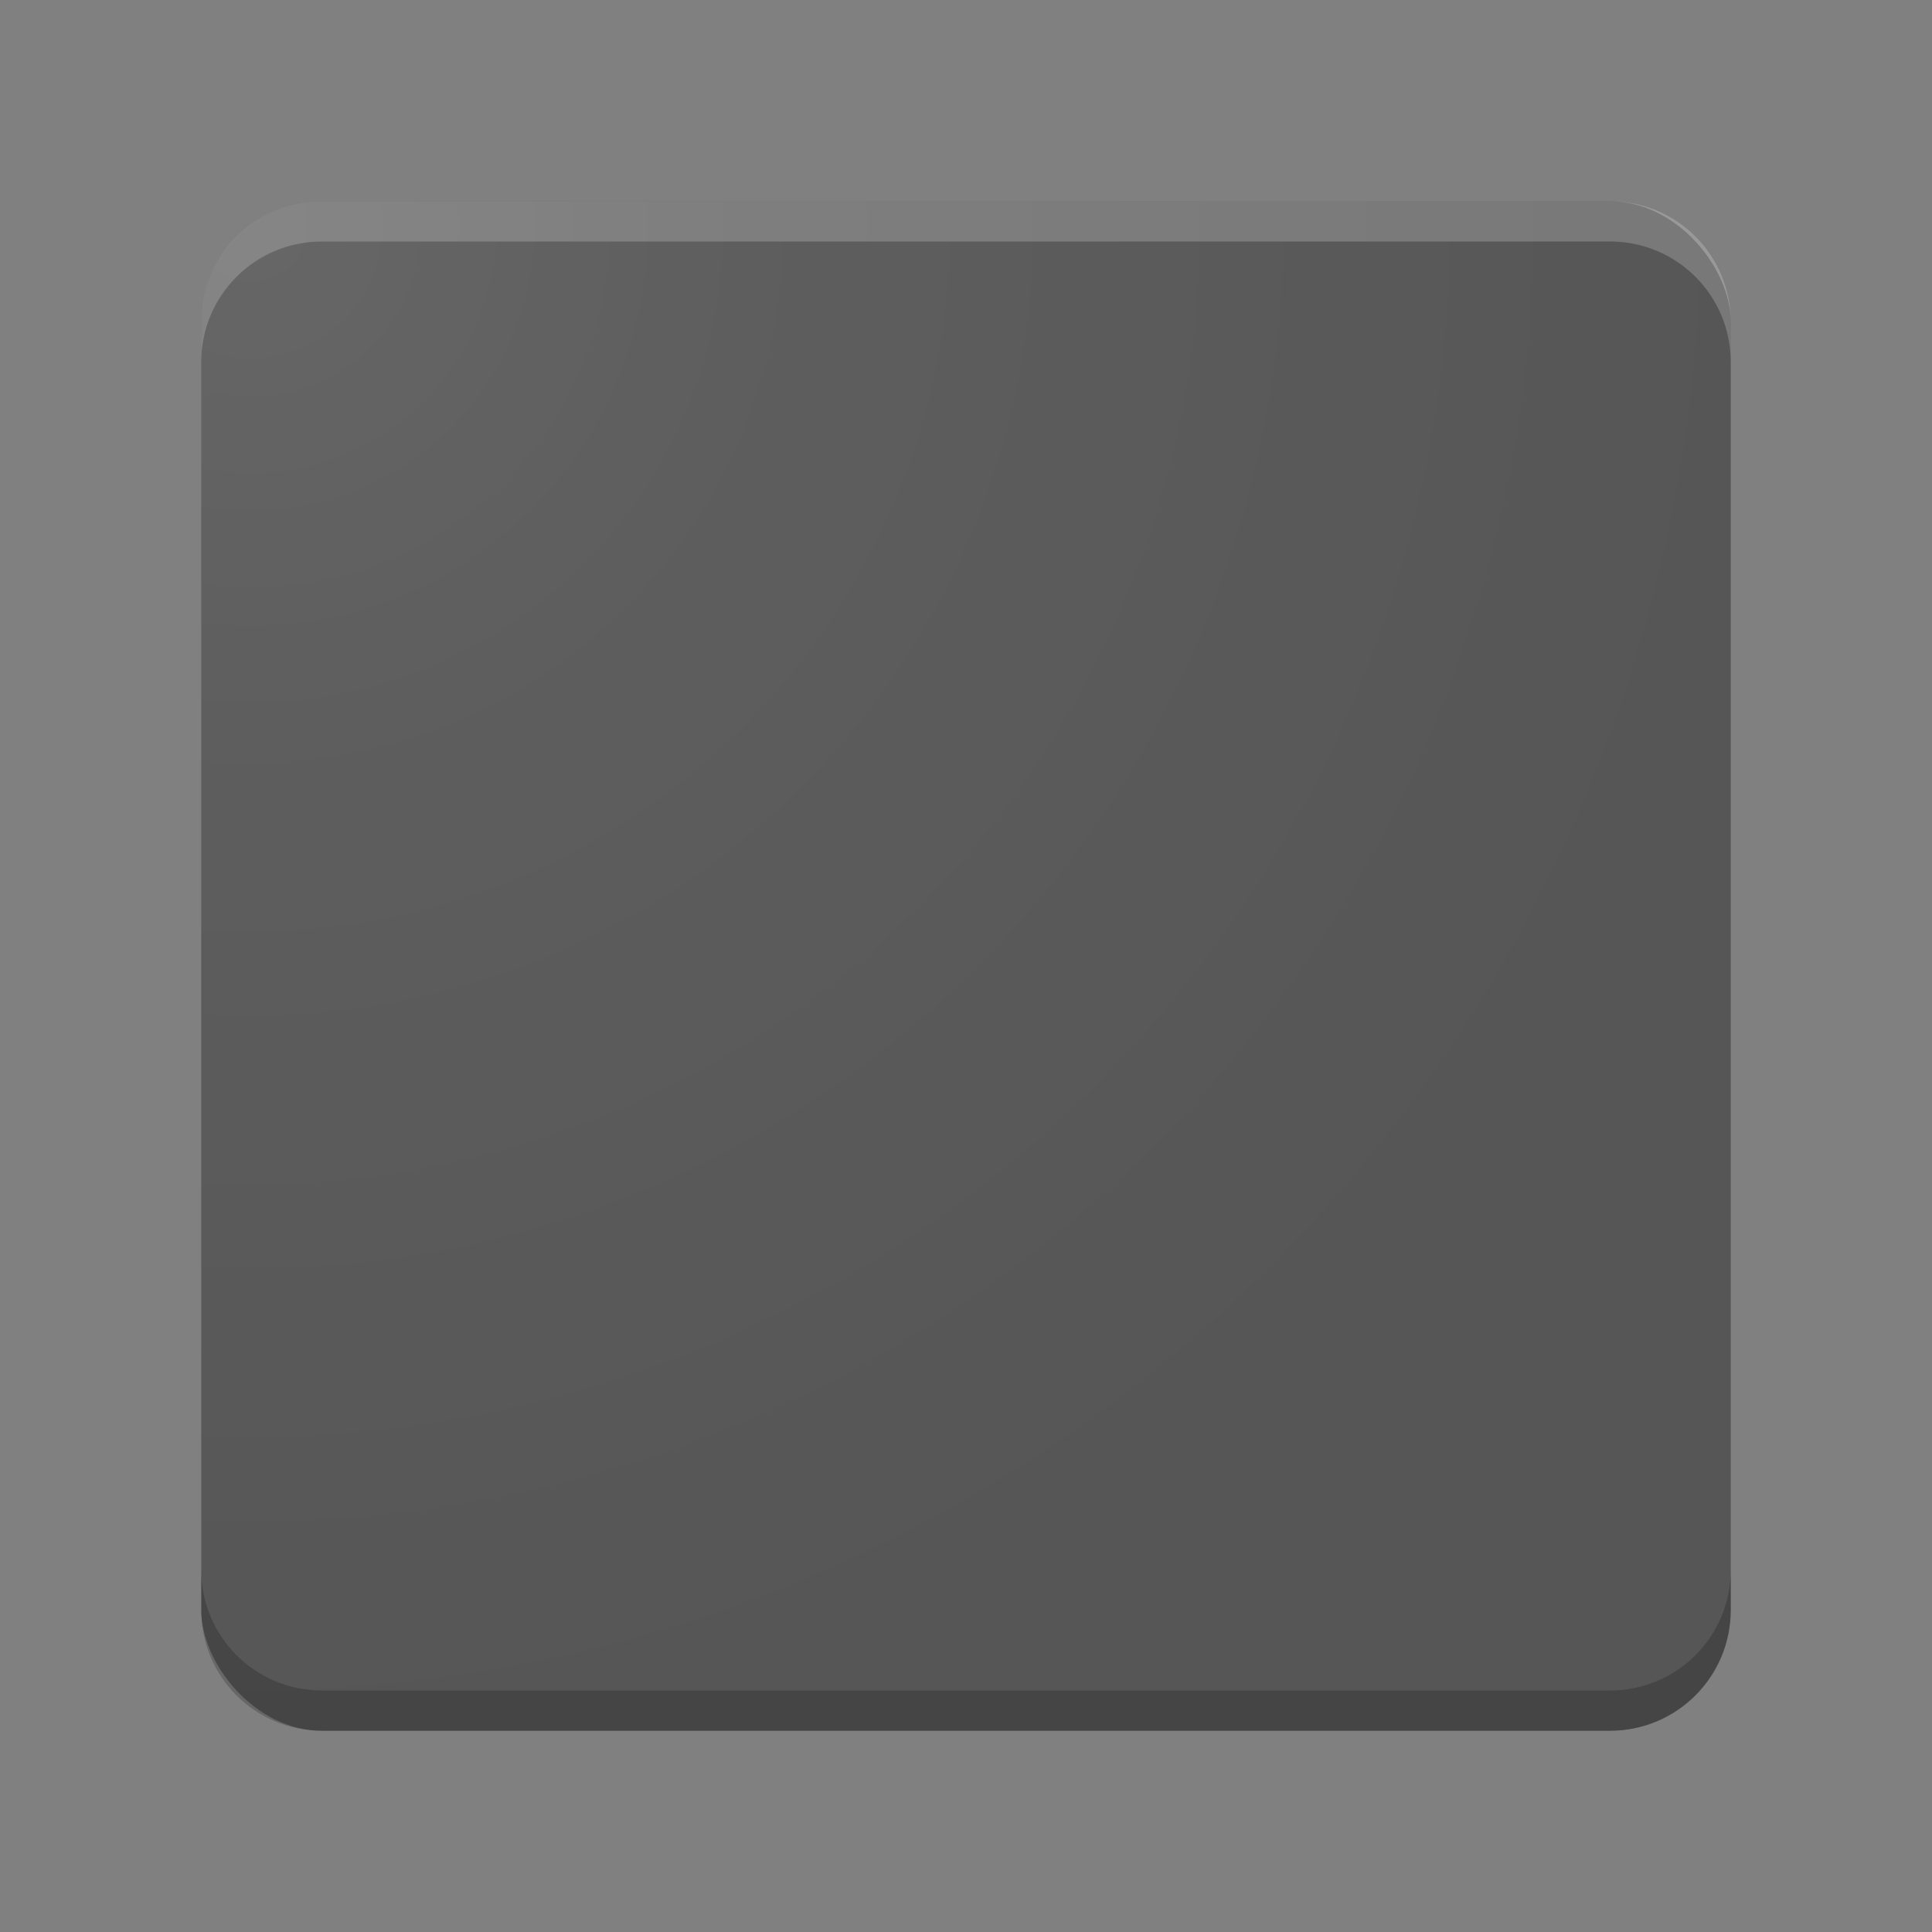 <?xml version="1.0" encoding="UTF-8" standalone="no"?>
<!-- Created with Inkscape (http://www.inkscape.org/) -->

<svg
   xmlns:dc="http://purl.org/dc/elements/1.1/"
   xmlns:cc="http://creativecommons.org/ns#"
   xmlns:rdf="http://www.w3.org/1999/02/22-rdf-syntax-ns#"
   xmlns:svg="http://www.w3.org/2000/svg"
   xmlns="http://www.w3.org/2000/svg"
   xmlns:xlink="http://www.w3.org/1999/xlink"
   xmlns:sodipodi="http://sodipodi.sourceforge.net/DTD/sodipodi-0.dtd"
   xmlns:inkscape="http://www.inkscape.org/namespaces/inkscape"
   width="192"
   height="192"
   id="svg3123"
   version="1.1"
   inkscape:version="0.48.4 r9939"
   sodipodi:docname="icon.svg"
   inkscape:export-filename="/home/nathaniel/Projects/Realm/Git/actof/icons/Porter.png"
   inkscape:export-xdpi="90"
   inkscape:export-ydpi="90">
  <rect width="100%" height="100%" fill="#808080" stroke="none"/>
  <defs
     id="defs3125">
    <linearGradient
       id="linearGradient3943">
      <stop
         style="stop-color:#ffffff;stop-opacity:0.098;"
         offset="0"
         id="stop3945" />
      <stop
         id="stop3960"
         offset="0.33"
         style="stop-color:#ffffff;stop-opacity:0.047;" />
      <stop
         style="stop-color:#ffffff;stop-opacity:0;"
         offset="1"
         id="stop3947" />
    </linearGradient>
    <filter
       inkscape:collect="always"
       id="filter3910">
      <feGaussianBlur
         inkscape:collect="always"
         stdDeviation="3.3"
         id="feGaussianBlur3912" />
    </filter>
    <radialGradient
       inkscape:collect="always"
       xlink:href="#linearGradient3943"
       id="radialGradient3958"
       gradientUnits="userSpaceOnUse"
       gradientTransform="matrix(0,1.56,-1.543,0,59.444,-16.604)"
       cx="24.97"
       cy="22.345"
       fx="24.97"
       fy="22.345"
       r="96" />
    <filter
       inkscape:collect="always"
       id="filter3998">
      <feGaussianBlur
         inkscape:collect="always"
         stdDeviation="3.3"
         id="feGaussianBlur4000" />
    </filter>
    <linearGradient
       gradientTransform="matrix(0.955,0,0,0.929,0.899,2.2)"
       gradientUnits="userSpaceOnUse"
       xlink:href="#linearGradient4222"
       id="linearGradient3339"
       y2="46.874"
       x2="13.759"
       y1="14.66"
       x1="34.404" />
    <linearGradient
       id="linearGradient4222">
      <stop
         offset="0"
         style="stop-color:#ffffff;stop-opacity:1"
         id="stop4224" />
      <stop
         offset="1"
         style="stop-color:#ffffff;stop-opacity:0"
         id="stop4226" />
    </linearGradient>
    <linearGradient
       gradientTransform="matrix(1.148,0,0,1.02,-3.946,0.259)"
       gradientUnits="userSpaceOnUse"
       xlink:href="#linearGradient2264"
       id="linearGradient3343"
       y2="43.878"
       x2="18.037"
       y1="14.511"
       x1="18.037" />
    <linearGradient
       id="linearGradient2264">
      <stop
         offset="0"
         style="stop-color:#d7e866;stop-opacity:1"
         id="stop2266" />
      <stop
         offset="1"
         style="stop-color:#8cab2a;stop-opacity:1"
         id="stop2268" />
    </linearGradient>
    <filter
       inkscape:collect="always"
       id="filter4054">
      <feGaussianBlur
         inkscape:collect="always"
         stdDeviation="3.259"
         id="feGaussianBlur4056" />
    </filter>
    <filter
       inkscape:collect="always"
       id="filter3841">
      <feGaussianBlur
         inkscape:collect="always"
         stdDeviation="3.064"
         id="feGaussianBlur3843" />
    </filter>
    <filter
       inkscape:collect="always"
       id="filter3834">
      <feGaussianBlur
         inkscape:collect="always"
         stdDeviation="3.217"
         id="feGaussianBlur3836" />
    </filter>
    <filter
       inkscape:collect="always"
       id="filter3832">
      <feGaussianBlur
         inkscape:collect="always"
         stdDeviation="3.05"
         id="feGaussianBlur3834" />
    </filter>
  </defs>
  <sodipodi:namedview
     id="base"
     pagecolor="#ffffff"
     bordercolor="#666666"
     borderopacity="1.0"
     inkscape:pageopacity="0.0"
     inkscape:pageshadow="2"
     inkscape:zoom="2"
     inkscape:cx="-24.870673"
     inkscape:cy="101.25"
     inkscape:document-units="px"
     inkscape:current-layer="g3129"
     showgrid="false"
     inkscape:window-width="1920"
     inkscape:window-height="1016"
     inkscape:window-x="0"
     inkscape:window-y="27"
     inkscape:window-maximized="1" />
  <g
     inkscape:label="Red Background"
     inkscape:groupmode="layer"
     id="layer1"
     transform="translate(0,-860.362)"
     style="display:none"
     sodipodi:insensitive="true">
    <rect
       style="color:#000000;fill:#d32f2f;fill-opacity:1;fill-rule:nonzero;stroke:none;stroke-width:1;marker:none;visibility:visible;display:inline;overflow:visible;enable-background:accumulate"
       id="rect3906"
       width="152"
       height="152"
       x="20"
       y="880.362"
       rx="12"
       ry="12" />
    <path
       style="opacity:0.2;color:#000000;fill:#3e2723;fill-opacity:1;fill-rule:nonzero;stroke:none;stroke-width:1;marker:none;visibility:visible;display:inline;overflow:visible;enable-background:accumulate"
       d="m 20,1016.362 0,4 c 0,6.648 5.352,12 12,12 l 128,0 c 6.648,0 12,-5.352 12,-12 l 0,-4 c 0,6.648 -5.352,12 -12,12 l -128,0 c -6.648,0 -12,-5.352 -12,-12 z"
       id="path3039"
       inkscape:connector-curvature="0" />
    <path
       style="opacity:0.2;color:#000000;fill:#ffffff;fill-opacity:1;fill-rule:nonzero;stroke:none;stroke-width:1;marker:none;visibility:visible;display:inline;overflow:visible;enable-background:accumulate"
       d="m 32,880.362 c -6.648,0 -12,5.352 -12,12 l 0,4 c 0,-6.648 5.352,-12 12,-12 l 128,0 c 6.648,0 12,5.352 12,12 l 0,-4 c 0,-6.648 -5.352,-12 -12,-12 l -128,0 z"
       id="path3041"
       inkscape:connector-curvature="0" />
  </g>
  <g
     style="display:none"
     transform="translate(0,-860.362)"
     id="g4010"
     inkscape:groupmode="layer"
     inkscape:label="Yelow Background"
     sodipodi:insensitive="true">
    <rect
       ry="12"
       rx="12"
       y="880.362"
       x="20"
       height="152"
       width="152"
       id="rect4012"
       style="color:#000000;fill:#ffa000;fill-opacity:1;fill-rule:nonzero;stroke:none;stroke-width:1;marker:none;visibility:visible;display:inline;overflow:visible;enable-background:accumulate" />
    <path
       inkscape:connector-curvature="0"
       id="path3033"
       d="m 20,1016.362 0,4 c 0,6.648 5.352,12 12,12 l 128,0 c 6.648,0 12,-5.352 12,-12 l 0,-4 c 0,6.648 -5.352,12 -12,12 l -128,0 c -6.648,0 -12,-5.352 -12,-12 z"
       style="opacity:0.2;color:#000000;fill:#bf360c;fill-opacity:1;fill-rule:nonzero;stroke:none;stroke-width:1;marker:none;visibility:visible;display:inline;overflow:visible;enable-background:accumulate" />
    <path
       inkscape:connector-curvature="0"
       id="path3035"
       d="m 32,880.362 c -6.648,0 -12,5.352 -12,12 l 0,4 c 0,-6.648 5.352,-12 12,-12 l 128,0 c 6.648,0 12,5.352 12,12 l 0,-4 c 0,-6.648 -5.352,-12 -12,-12 l -128,0 z"
       style="opacity:0.2;color:#000000;fill:#ffffff;fill-opacity:1;fill-rule:nonzero;stroke:none;stroke-width:1;marker:none;visibility:visible;display:inline;overflow:visible;enable-background:accumulate" />
  </g>
  <g
     inkscape:groupmode="layer"
     id="layer6"
     inkscape:label="Green Background"
     style="display:none"
     sodipodi:insensitive="true">
    <rect
       transform="translate(0,-860.362)"
       style="color:#000000;fill:#388e3c;fill-opacity:1;fill-rule:nonzero;stroke:none;stroke-width:1;marker:none;visibility:visible;display:inline;overflow:visible;enable-background:accumulate"
       id="rect4015"
       width="152"
       height="152"
       x="20"
       y="880.362"
       rx="12"
       ry="12" />
    <path
       inkscape:connector-curvature="0"
       id="path3066"
       d="m 20,156 0,4 c 0,6.648 5.352,12 12,12 l 128,0 c 6.648,0 12,-5.352 12,-12 l 0,-4 c 0,6.648 -5.352,12 -12,12 l -128,0 c -6.648,0 -12,-5.352 -12,-12 z"
       style="opacity:0.2;color:#000000;fill:#263238;fill-opacity:1;fill-rule:nonzero;stroke:none;stroke-width:1;marker:none;visibility:visible;display:inline;overflow:visible;enable-background:accumulate" />
    <path
       inkscape:connector-curvature="0"
       id="path3068"
       d="m 32,20 c -6.648,0 -12,5.352 -12,12 l 0,4 c 0,-6.648 5.352,-12 12,-12 l 128,0 c 6.648,0 12,5.352 12,12 l 0,-4 c 0,-6.648 -5.352,-12 -12,-12 L 32,20 z"
       style="opacity:0.2;color:#000000;fill:#ffffff;fill-opacity:1;fill-rule:nonzero;stroke:none;stroke-width:1;marker:none;visibility:visible;display:inline;overflow:visible;enable-background:accumulate" />
  </g>
  <g
     style="display:none"
     inkscape:label="Blue Background"
     id="g3035"
     inkscape:groupmode="layer"
     sodipodi:insensitive="true">
    <rect
       ry="12"
       rx="12"
       y="880.362"
       x="20"
       height="152"
       width="152"
       id="rect3037"
       style="color:#000000;fill:#0288d1;fill-opacity:1;fill-rule:nonzero;stroke:none;stroke-width:1;marker:none;visibility:visible;display:inline;overflow:visible;enable-background:accumulate"
       transform="translate(0,-860.362)" />
    <path
       style="opacity:0.2;color:#000000;fill:#263238;fill-opacity:1;fill-rule:nonzero;stroke:none;stroke-width:1;marker:none;visibility:visible;display:inline;overflow:visible;enable-background:accumulate"
       d="m 20,156 0,4 c 0,6.648 5.352,12 12,12 l 128,0 c 6.648,0 12,-5.352 12,-12 l 0,-4 c 0,6.648 -5.352,12 -12,12 l -128,0 c -6.648,0 -12,-5.352 -12,-12 z"
       id="path3040"
       inkscape:connector-curvature="0" />
    <path
       style="opacity:0.2;color:#000000;fill:#ffffff;fill-opacity:1;fill-rule:nonzero;stroke:none;stroke-width:1;marker:none;visibility:visible;display:inline;overflow:visible;enable-background:accumulate"
       d="m 32,20 c -6.648,0 -12,5.352 -12,12 l 0,4 c 0,-6.648 5.352,-12 12,-12 l 128,0 c 6.648,0 12,5.352 12,12 l 0,-4 c 0,-6.648 -5.352,-12 -12,-12 L 32,20 z"
       id="path3042"
       inkscape:connector-curvature="0" />
  </g>
  <g
     inkscape:groupmode="layer"
     id="g3045"
     inkscape:label="Purple Background"
     style="display:none">
    <rect
       transform="translate(0,-860.362)"
       style="color:#000000;fill:#512da8;fill-opacity:1;fill-rule:nonzero;stroke:none;stroke-width:1;marker:none;visibility:visible;display:inline;overflow:visible;enable-background:accumulate"
       id="rect3047"
       width="152"
       height="152"
       x="20"
       y="880.362"
       rx="12"
       ry="12" />
    <path
       inkscape:connector-curvature="0"
       id="path3049"
       d="m 20,156 0,4 c 0,6.648 5.352,12 12,12 l 128,0 c 6.648,0 12,-5.352 12,-12 l 0,-4 c 0,6.648 -5.352,12 -12,12 l -128,0 c -6.648,0 -12,-5.352 -12,-12 z"
       style="opacity:0.2;color:#000000;fill:#263238;fill-opacity:1;fill-rule:nonzero;stroke:none;stroke-width:1;marker:none;visibility:visible;display:inline;overflow:visible;enable-background:accumulate" />
    <path
       inkscape:connector-curvature="0"
       id="path3051"
       d="m 32,20 c -6.648,0 -12,5.352 -12,12 l 0,4 c 0,-6.648 5.352,-12 12,-12 l 128,0 c 6.648,0 12,5.352 12,12 l 0,-4 c 0,-6.648 -5.352,-12 -12,-12 L 32,20 z"
       style="opacity:0.2;color:#000000;fill:#ffffff;fill-opacity:1;fill-rule:nonzero;stroke:none;stroke-width:1;marker:none;visibility:visible;display:inline;overflow:visible;enable-background:accumulate" />
  </g>
  <g
     style="display:none"
     inkscape:label="Teal Background"
     id="g3129"
     inkscape:groupmode="layer">
    <rect
       ry="12"
       rx="12"
       y="880.362"
       x="20"
       height="152"
       width="152"
       id="rect3131"
       style="color:#000000;fill:#00796b;fill-opacity:1;fill-rule:nonzero;stroke:none;stroke-width:1;marker:none;visibility:visible;display:inline;overflow:visible;enable-background:accumulate"
       transform="translate(0,-860.362)" />
    <path
       style="opacity:0.2;color:#000000;fill:#263238;fill-opacity:1;fill-rule:nonzero;stroke:none;stroke-width:1;marker:none;visibility:visible;display:inline;overflow:visible;enable-background:accumulate"
       d="m 20,156 0,4 c 0,6.648 5.352,12 12,12 l 128,0 c 6.648,0 12,-5.352 12,-12 l 0,-4 c 0,6.648 -5.352,12 -12,12 l -128,0 c -6.648,0 -12,-5.352 -12,-12 z"
       id="path3133"
       inkscape:connector-curvature="0" />
    <path
       style="opacity:0.2;color:#000000;fill:#ffffff;fill-opacity:1;fill-rule:nonzero;stroke:none;stroke-width:1;marker:none;visibility:visible;display:inline;overflow:visible;enable-background:accumulate"
       d="m 32,20 c -6.648,0 -12,5.352 -12,12 l 0,4 c 0,-6.648 5.352,-12 12,-12 l 128,0 c 6.648,0 12,5.352 12,12 l 0,-4 c 0,-6.648 -5.352,-12 -12,-12 L 32,20 z"
       id="path3135"
       inkscape:connector-curvature="0" />
  </g>
  <g
     style="display:inline"
     inkscape:label="Blank Background"
     id="g3021"
     inkscape:groupmode="layer"
     sodipodi:insensitive="true">
    <rect
       ry="12"
       rx="12"
       y="880.362"
       x="20"
       height="152"
       width="152"
       id="rect3023"
       style="color:#000000;fill:#565656;fill-opacity:1;fill-rule:nonzero;stroke:none;stroke-width:1;marker:none;visibility:visible;display:inline;overflow:visible;enable-background:accumulate"
       transform="translate(0,-860.362)" />
    <g
       style="display:inline"
       id="g3027">
      <path
         inkscape:connector-curvature="0"
         id="rect3925"
         d="m 20,156 0,4 c 0,6.648 5.352,12 12,12 l 128,0 c 6.648,0 12,-5.352 12,-12 l 0,-4 c 0,6.648 -5.352,12 -12,12 l -128,0 c -6.648,0 -12,-5.352 -12,-12 z"
         style="opacity:0.2;color:#000000;fill:#000000;fill-opacity:1;fill-rule:nonzero;stroke:none;stroke-width:1;marker:none;visibility:visible;display:inline;overflow:visible;enable-background:accumulate" />
      <path
         inkscape:connector-curvature="0"
         id="rect3931"
         d="m 32,20 c -6.648,0 -12,5.352 -12,12 l 0,4 c 0,-6.648 5.352,-12 12,-12 l 128,0 c 6.648,0 12,5.352 12,12 l 0,-4 c 0,-6.648 -5.352,-12 -12,-12 L 32,20 z"
         style="opacity:0.2;color:#000000;fill:#ffffff;fill-opacity:1;fill-rule:nonzero;stroke:none;stroke-width:1;marker:none;visibility:visible;display:inline;overflow:visible;enable-background:accumulate" />
    </g>
  </g>
  <g
     inkscape:groupmode="layer"
     id="layer3"
     inkscape:label="SchemaSpy Icon"
     style="display:none"
     sodipodi:insensitive="true">
    <path
       transform="translate(0,-860.362)"
       style="opacity:0.2;fill:#000000;fill-opacity:1;fill-rule:evenodd;stroke:none;filter:url(#filter3910)"
       inkscape:connector-curvature="0"
       id="path3908"
       d="m 45.39,957.649 c 5.68,1.118 8.011,0.936 13.86,-1.402 10.949,-4.377 13.796,10.258 9.518,19.141 -5.906,12.262 -15.17,-5.835 -22.087,1.731 -9.289,10.16 -5.28,23.194 -1.357,35.891 4.471,1.073 8.935,2.196 13.44,2.984 5.212,0.911 10.518,1.373 15.777,0.734 6.715,-0.814 13.7,-2.13 8.764,-11.096 -2.827,-5.136 -2.961,-6.28 1.167,-9.819 5.31,-2.225 11.162,-2.367 16.679,-1.183 4.808,1.031 11.923,2.312 8.343,9.448 -1.484,2.957 -3.806,3.704 -3.768,7.344 0.043,4.116 5.359,4.413 8.247,5.039 10.859,2.352 21.573,-0.359 32.271,-2.922 3.655,-12.363 8.229,-24.5 0.685,-36.823 -3.146,-3.578 -9.851,-0.291 -12.506,2.606 -5.929,0.907 -9.198,-1.894 -10.646,-8.518 -1.2,-5.491 -0.375,-10.274 3.26,-13.62 5.125,-4.718 11.823,2.305 17.799,2.181 6.565,-0.137 6.226,-16.903 5.522,-29.329 -1.37,0.004 -2.74,0.006 -4.11,-0.009 -5.573,-0.061 -40.464,0.447 -40.522,-5.137 -0.056,-5.515 7.992,-8.402 3.368,-14.089 -5.147,-2.44 -10.802,-3.719 -16.38,-3.388 -4.506,0.268 -11.199,1.144 -12.002,7.279 2.173,3.942 7.933,11.431 1.741,13.645 -10.344,3.699 -21.173,1.901 -31.563,-0.526 -1.74,-0.407 -3.489,-0.832 -5.242,-1.253 -1.762,5.819 -3.421,11.695 -3.517,17.847 -0.072,4.71 1.006,9.286 3.26,13.244 z"
       clip-rule="evenodd" />
    <path
       transform="translate(0,-860.362)"
       clip-rule="evenodd"
       d="m 45.39,951.649 c 5.68,1.118 8.011,0.936 13.86,-1.402 10.949,-4.377 13.796,10.258 9.518,19.141 -5.906,12.262 -15.17,-5.835 -22.087,1.731 -9.289,10.16 -5.28,23.194 -1.357,35.891 4.471,1.073 8.935,2.196 13.44,2.984 5.212,0.911 10.518,1.373 15.777,0.734 6.715,-0.814 13.7,-2.13 8.764,-11.096 -2.827,-5.136 -2.961,-6.279 1.167,-9.819 5.31,-2.225 11.162,-2.367 16.679,-1.183 4.808,1.031 11.923,2.312 8.343,9.448 -1.484,2.957 -3.806,3.704 -3.768,7.344 0.043,4.116 5.359,4.413 8.247,5.039 10.859,2.352 21.573,-0.359 32.271,-2.922 3.655,-12.363 8.229,-24.5 0.685,-36.823 -3.146,-3.578 -9.851,-0.291 -12.506,2.606 -5.929,0.907 -9.198,-1.894 -10.646,-8.518 -1.2,-5.491 -0.375,-10.274 3.26,-13.62 5.125,-4.718 11.823,2.305 17.799,2.181 6.565,-0.137 6.226,-16.903 5.522,-29.329 -1.37,0.004 -2.74,0.006 -4.11,-0.009 -5.573,-0.061 -40.464,0.447 -40.522,-5.137 -0.056,-5.515 7.992,-8.402 3.368,-14.089 -5.147,-2.44 -10.802,-3.719 -16.38,-3.388 -4.506,0.268 -11.199,1.144 -12.002,7.279 2.173,3.942 7.933,11.431 1.741,13.645 -10.344,3.699 -21.173,1.901 -31.563,-0.526 -1.74,-0.407 -3.489,-0.832 -5.242,-1.253 -1.762,5.819 -3.421,11.695 -3.517,17.847 -0.072,4.71 1.006,9.286 3.26,13.244 z"
       id="path55"
       inkscape:connector-curvature="0"
       style="fill:#ffffff;fill-opacity:1;fill-rule:evenodd;stroke:none" />
  </g>
  <g
     inkscape:groupmode="layer"
     id="layer4"
     inkscape:label="RepoSpy Icon"
     style="display:none"
     sodipodi:insensitive="true">
    <path
       inkscape:connector-curvature="0"
       id="path3996"
       d="m 131,47.016 -10,10 c 9.998,0 20,10.002 20,20 l 10,-10 c 0,-9.998 -7.521,-20 -20,-20 z m -20.031,20 -69.969,69.969 0,20 20,0 69.969,-69.969 c 0,-9.998 -10.002,-20 -20,-20 z"
       style="opacity:0.2;fill:#000000;fill-opacity:1;fill-rule:evenodd;filter:url(#filter3998)" />
    <path
       style="fill:#c8c8c8;fill-opacity:1;fill-rule:evenodd"
       d="m 131,41.016 -10,10 c 9.998,0 20,10.002 20,20 l 10,-10 c 0,-9.998 -7.521,-20 -20,-20 z m -20.031,20 -69.969,69.969 0,20 20,0 69.969,-69.969 c 0,-9.998 -10.002,-20 -20,-20 z"
       id="path2273-6-2"
       inkscape:connector-curvature="0" />
    <path
       style="color:#000000;fill:#ffffff;fill-opacity:1;fill-rule:nonzero;stroke:none;stroke-width:1;marker:none;visibility:visible;display:inline;overflow:visible;enable-background:accumulate"
       d="m 131,41 -10,10 c 4.992,0 9.97,2.54 13.719,6.281 0.005,0.005 0.026,-0.005 0.031,0 L 145.188,46.812 C 141.768,43.335 136.965,41 131,41 z M 110.969,61 41,130.969 l 0,20 0.031,0 83.688,-83.688 C 120.969,63.531 115.968,61 110.969,61 z"
       id="rect4002"
       inkscape:connector-curvature="0" />
  </g>
  <g
     inkscape:groupmode="layer"
     id="layer7"
     inkscape:label="Minion Icon"
     style="display:none"
     sodipodi:insensitive="true">
    <path
       style="opacity:0.2;fill:#000000;fill-opacity:1;fill-rule:evenodd;stroke:none;stroke-width:1.007;marker:none;visibility:visible;display:inline;overflow:visible;filter:url(#filter4054)"
       id="path4052"
       inkscape:connector-curvature="0"
       d="m 42.375,157 0,-110 L 149.625,102 42.375,157 z" />
    <path
       d="m 42.375,151 0,-110 L 149.625,96 42.375,151 z"
       inkscape:connector-curvature="0"
       id="path3375"
       style="fill:#ffffff;fill-opacity:1;fill-rule:evenodd;stroke:none;stroke-width:1.007;marker:none;visibility:visible;display:inline;overflow:visible" />
  </g>
  <g
     inkscape:groupmode="layer"
     id="layer5"
     inkscape:label="Minion Icon 2"
     style="display:none"
     sodipodi:insensitive="true">
    <path
       style="opacity:0.2;fill:#000000;fill-opacity:1;filter:url(#filter3841)"
       id="path3835"
       d="M 140.884,136.424 128.779,118.5 117.042,100.723 116.379,99.717 c -3.143,-4.984 -4.665,-10.902 -4.665,-17.237 0,0 0,-18.047 0,-22.835 0,-4.788 3.683,-7.464 3.683,-9.6 C 115.397,47.908 113.679,47 111.542,47 l -31.134,0 c -2.136,0 -3.879,0.958 -3.879,3.094 0,2.136 3.757,4.96 3.757,9.674 0,4.714 0,22.712 0,22.712 0,6.335 -1.792,12.228 -4.935,17.237 l -0.565,0.933 -11.614,17.85 -12.08,17.9 c -1.424,2.21 -2.234,4.96 -2.234,7.783 0,6.875 4.002,12.817 15.518,12.817 l 63.25,0 c 11.54,0 15.518,-5.942 15.518,-12.817 -0.025,-2.824 -0.835,-5.549 -2.259,-7.759 z"
       inkscape:connector-curvature="0"
       sodipodi:nodetypes="cccccsssssscccccssscc" />
    <path
       inkscape:connector-curvature="0"
       d="m -109.628,118.041 c -0.143,0.191 -1.717,2.576 0,0 l 0,0 z"
       id="path3045"
       style="fill:#ffffff;fill-opacity:1" />
    <path
       style="fill:#ffffff;fill-opacity:1"
       id="path3873"
       d="M 140.884,130.424 128.779,112.5 117.042,94.723 l -0.663,-1.007 c -3.143,-4.984 -4.665,-10.902 -4.665,-17.237 0,0 0,-18.047 0,-22.835 0,-4.788 3.683,-7.464 3.683,-9.6 0,-2.136 -1.719,-3.045 -3.855,-3.045 l -31.134,0 c -2.136,0 -3.879,0.958 -3.879,3.094 0,2.136 3.757,4.96 3.757,9.674 0,4.714 0,22.712 0,22.712 0,6.335 -1.792,12.228 -4.935,17.237 l -0.565,0.933 L 63.172,112.5 51.092,130.4 c -1.424,2.21 -2.234,4.96 -2.234,7.783 0,6.875 4.002,12.817 15.518,12.817 l 63.25,0 c 11.54,0 15.518,-5.942 15.518,-12.817 -0.025,-2.824 -0.835,-5.549 -2.259,-7.759 z"
       inkscape:connector-curvature="0"
       sodipodi:nodetypes="cccccsssssscccccssscc" />
  </g>
  <g
     inkscape:groupmode="layer"
     id="layer8"
     inkscape:label="Porter Icon"
     style="display:none">
    <path
       style="opacity:0.2;fill:#000000;fill-opacity:1;filter:url(#filter3834)"
       id="path3820"
       d="m 85,49.75 -11,11 0,11 -9.969,0 0,82.5 63.938,0 0,-82.5 -9.969,0 0,-11 -11,-11 -22,0 z m 0,11 22,0 0,11 -22,0 0,-11 z m -33,11 c -6.105,0 -11,4.895 -11,11 l 0,60.5 a 11,11 0 0 0 11,11 l 4.469,0 0,-82.5 -4.469,0 z m 83.531,0 0,82.5 4.469,0 a 11,11 0 0 0 11,-11 l 0,-60.5 c 0,-6.105 -4.95,-11 -11,-11 l -4.469,0 z"
       inkscape:connector-curvature="0" />
    <path
       inkscape:connector-curvature="0"
       d="m 85,43.75 -11,11 0,11 -9.969,0 0,82.5 63.938,0 0,-82.5 -9.969,0 0,-11 -11,-11 -22,0 z m 0,11 22,0 0,11 -22,0 0,-11 z m -33,11 c -6.105,0 -11,4.895 -11,11 l 0,60.5 a 11,11 0 0 0 11,11 l 4.469,0 0,-82.5 -4.469,0 z m 83.531,0 0,82.5 4.469,0 a 11,11 0 0 0 11,-11 l 0,-60.5 c 0,-6.105 -4.95,-11 -11,-11 l -4.469,0 z"
       id="path4"
       style="fill:#ffffff;fill-opacity:1" />
  </g>
  <g
     inkscape:groupmode="layer"
     id="layer10"
     inkscape:label="IDE Icon"
     style="display:none">
    <path
       style="opacity:0.2;color:#000000;fill:#000000;fill-opacity:1;fill-rule:nonzero;stroke:none;stroke-width:1;marker:none;visibility:visible;display:inline;overflow:visible;filter:url(#filter3832);enable-background:accumulate"
       id="path3830"
       inkscape:connector-curvature="0"
       d="m 112.552,50.066 c -7.856,-4.047 -20.226,-5.163 -39.163,3.421 0,0 37.345,-2.849 22.588,22.71 L 83.498,97.812 79.036,95.236 49.326,146.694 67.176,157 l 29.71,-51.458 -4.463,-2.576 12.48,-21.615 0.805,-1.395 c 1.748,-2.88 7.107,-10.214 14.567,-5.907 l 2.314,9.518 8.088,4.67 11.997,-20.779 -8.088,-4.67 -9.239,2.475 c 0,0 -2.694,-9.994 -12.795,-15.197 z" />
    <path
       d="m 112.552,44.066 c -7.856,-4.047 -20.226,-5.163 -39.163,3.421 0,0 37.345,-2.849 22.588,22.71 L 83.498,91.812 79.036,89.236 49.326,140.694 67.176,151 l 29.71,-51.458 -4.463,-2.576 12.48,-21.615 0.805,-1.395 c 1.748,-2.88 7.107,-10.214 14.567,-5.907 l 2.314,9.518 8.088,4.67 11.997,-20.779 -8.088,-4.67 -9.239,2.475 c 0,0 -2.694,-9.994 -12.795,-15.197 z"
       inkscape:connector-curvature="0"
       id="rect4740"
       style="color:#000000;fill:#ffffff;fill-opacity:1;fill-rule:nonzero;stroke:none;stroke-width:1;marker:none;visibility:visible;display:inline;overflow:visible;enable-background:accumulate" />
  </g>
  <g
     inkscape:groupmode="layer"
     id="layer2"
     inkscape:label="Finish"
     sodipodi:insensitive="true"
     style="display:inline">
    <path
       style="color:#000000;fill:url(#radialGradient3958);fill-opacity:1;fill-rule:nonzero;stroke:none;stroke-width:1;marker:none;visibility:visible;display:inline;overflow:visible;enable-background:accumulate"
       d="m 32,20 c -6.648,0 -12,5.352 -12,12 l 0,128 c 0,6.648 5.352,12 12,12 l 128,0 c 6.648,0 12,-5.352 12,-12 l 0,-128 c 0,-6.648 -5.352,-12 -12,-12 L 32,20 z"
       id="rect3936"
       inkscape:connector-curvature="0" />
  </g>
</svg>
